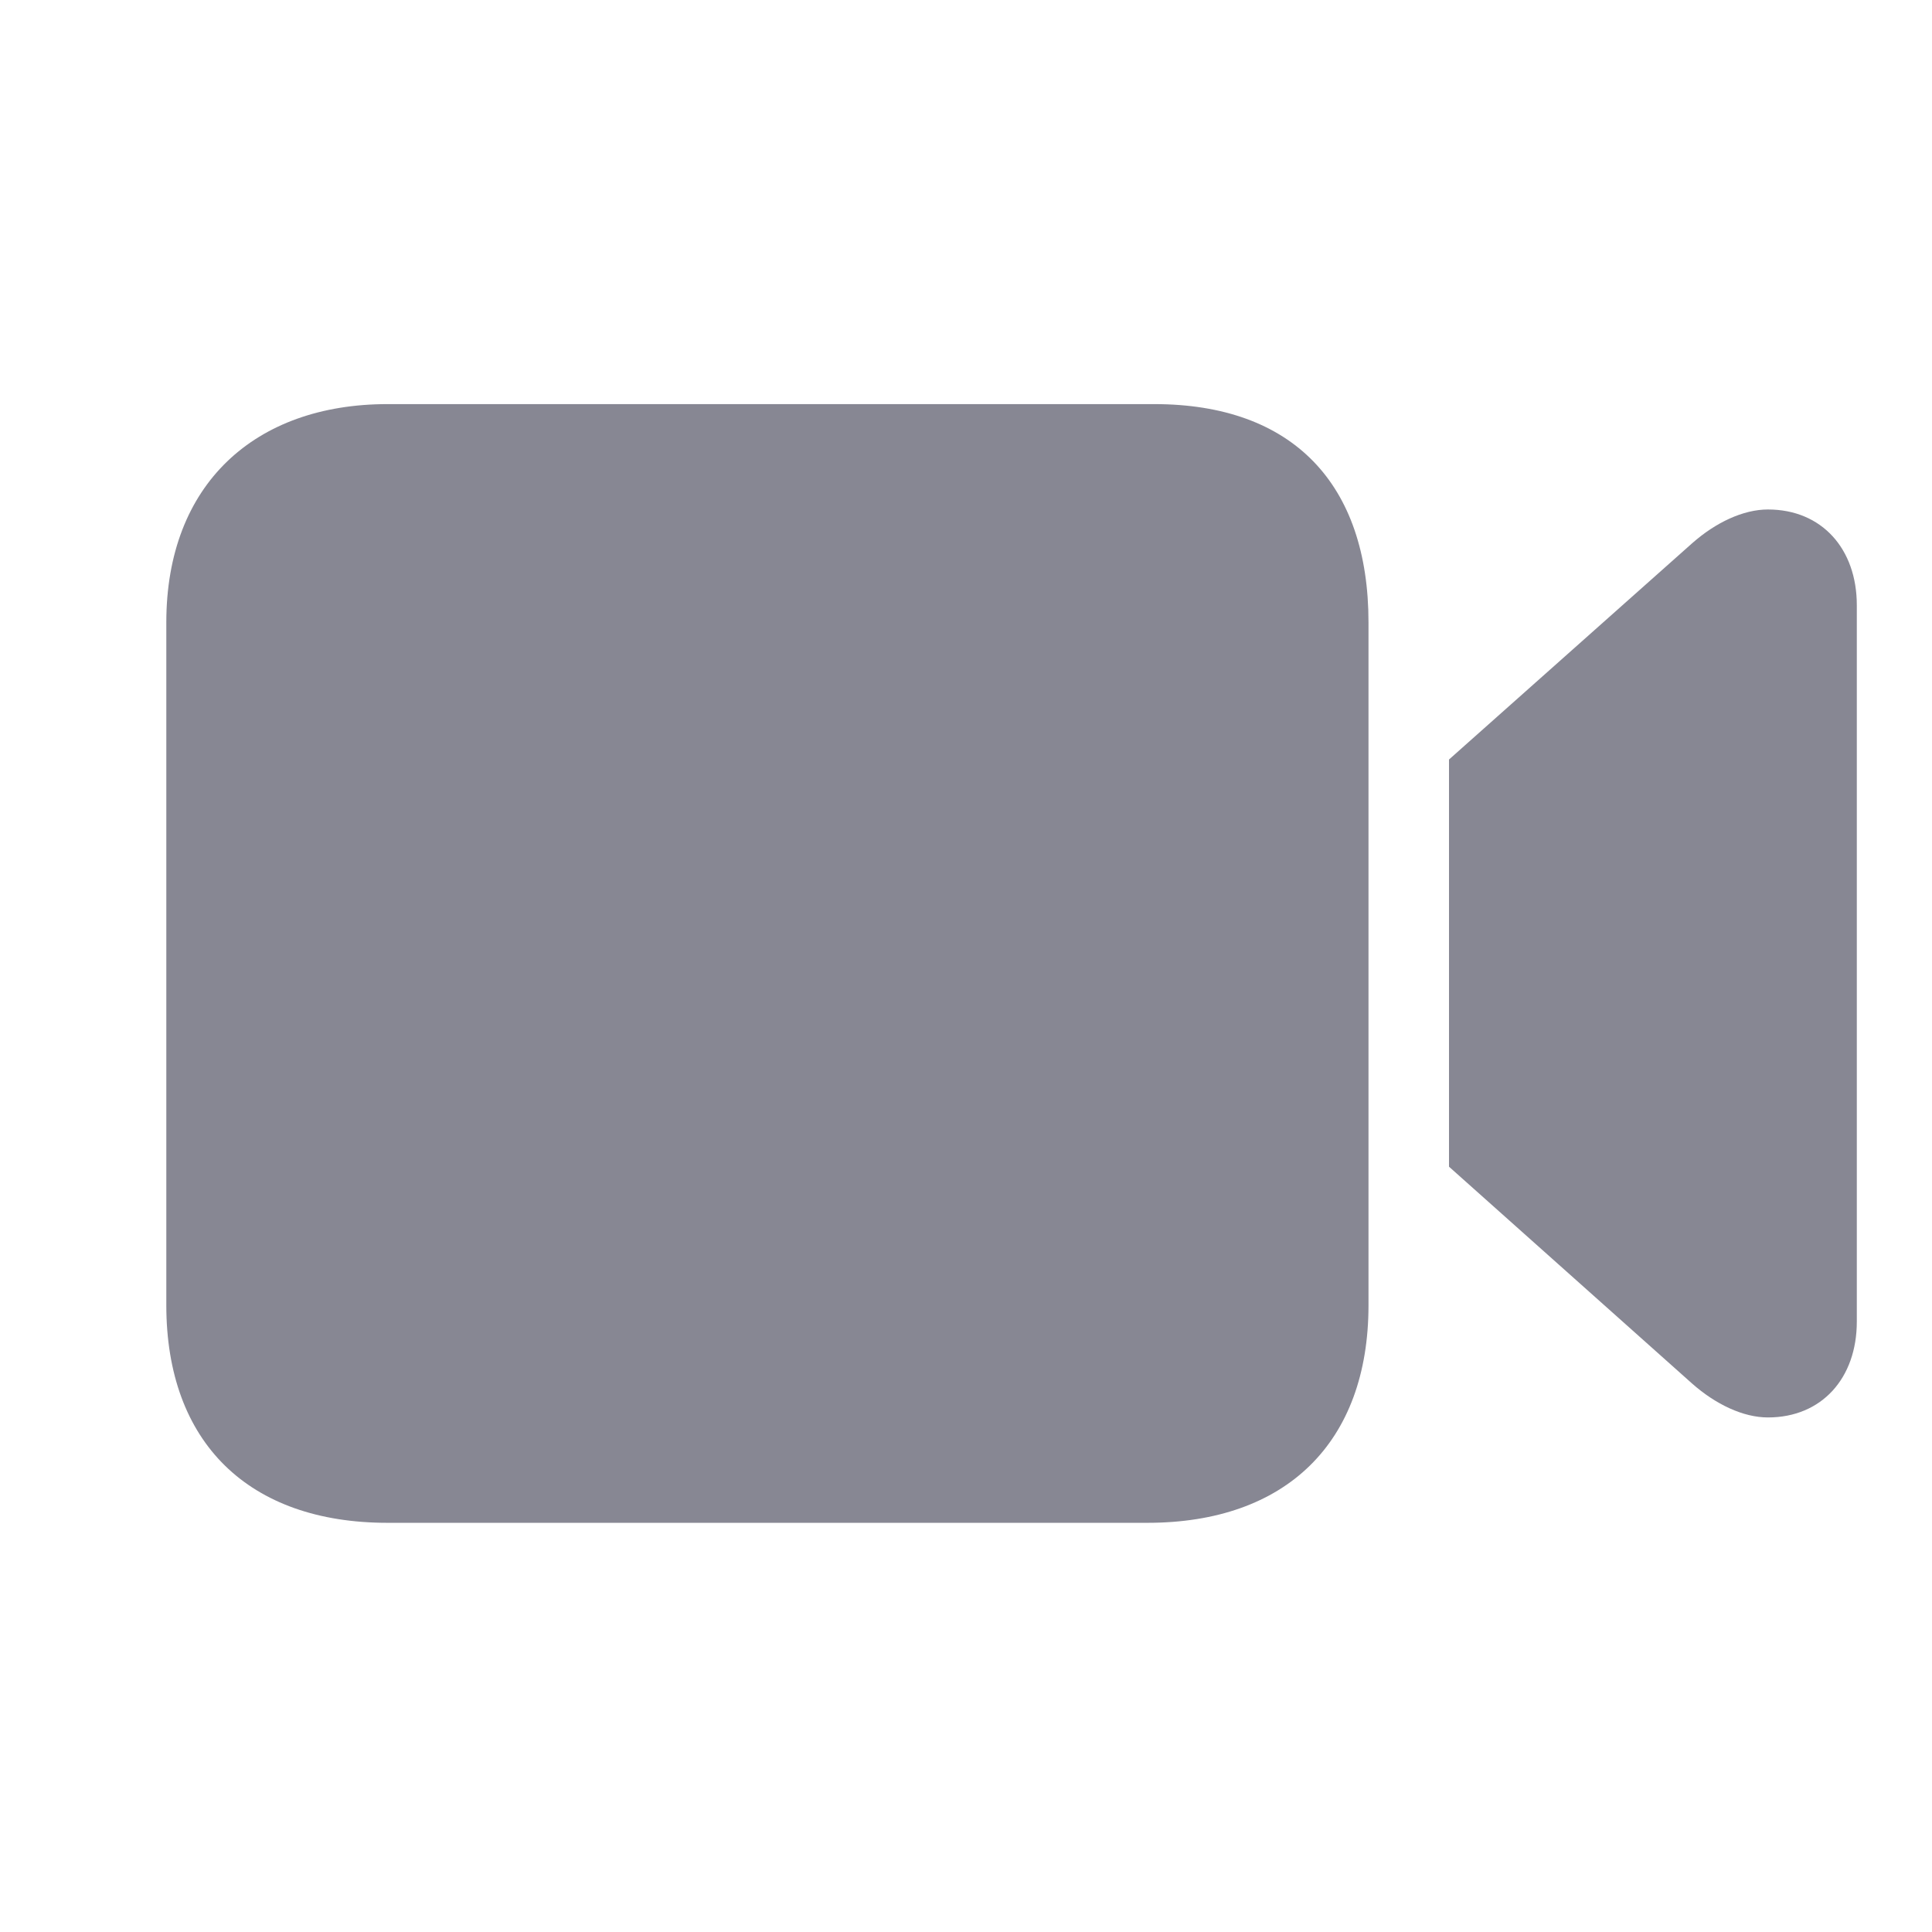 <svg width="24" height="24" viewBox="0 0 24 24" fill="none" xmlns="http://www.w3.org/2000/svg">
<path d="M4.813 18.917H14.253C15.973 18.917 17 17.924 17 16.213V7.732C17 6.012 16.059 5.02 14.339 5.02H4.813C3.17 5.02 2.066 6.012 2.066 7.732V16.213C2.066 17.924 3.093 18.917 4.813 18.917ZM18 14.493L21.021 17.188C21.312 17.445 21.654 17.608 21.962 17.608C22.63 17.608 23.066 17.12 23.066 16.418V7.518C23.066 6.817 22.63 6.329 21.962 6.329C21.654 6.329 21.312 6.491 21.021 6.748L18 9.435V14.493Z" fill="#878793"/>
</svg>
